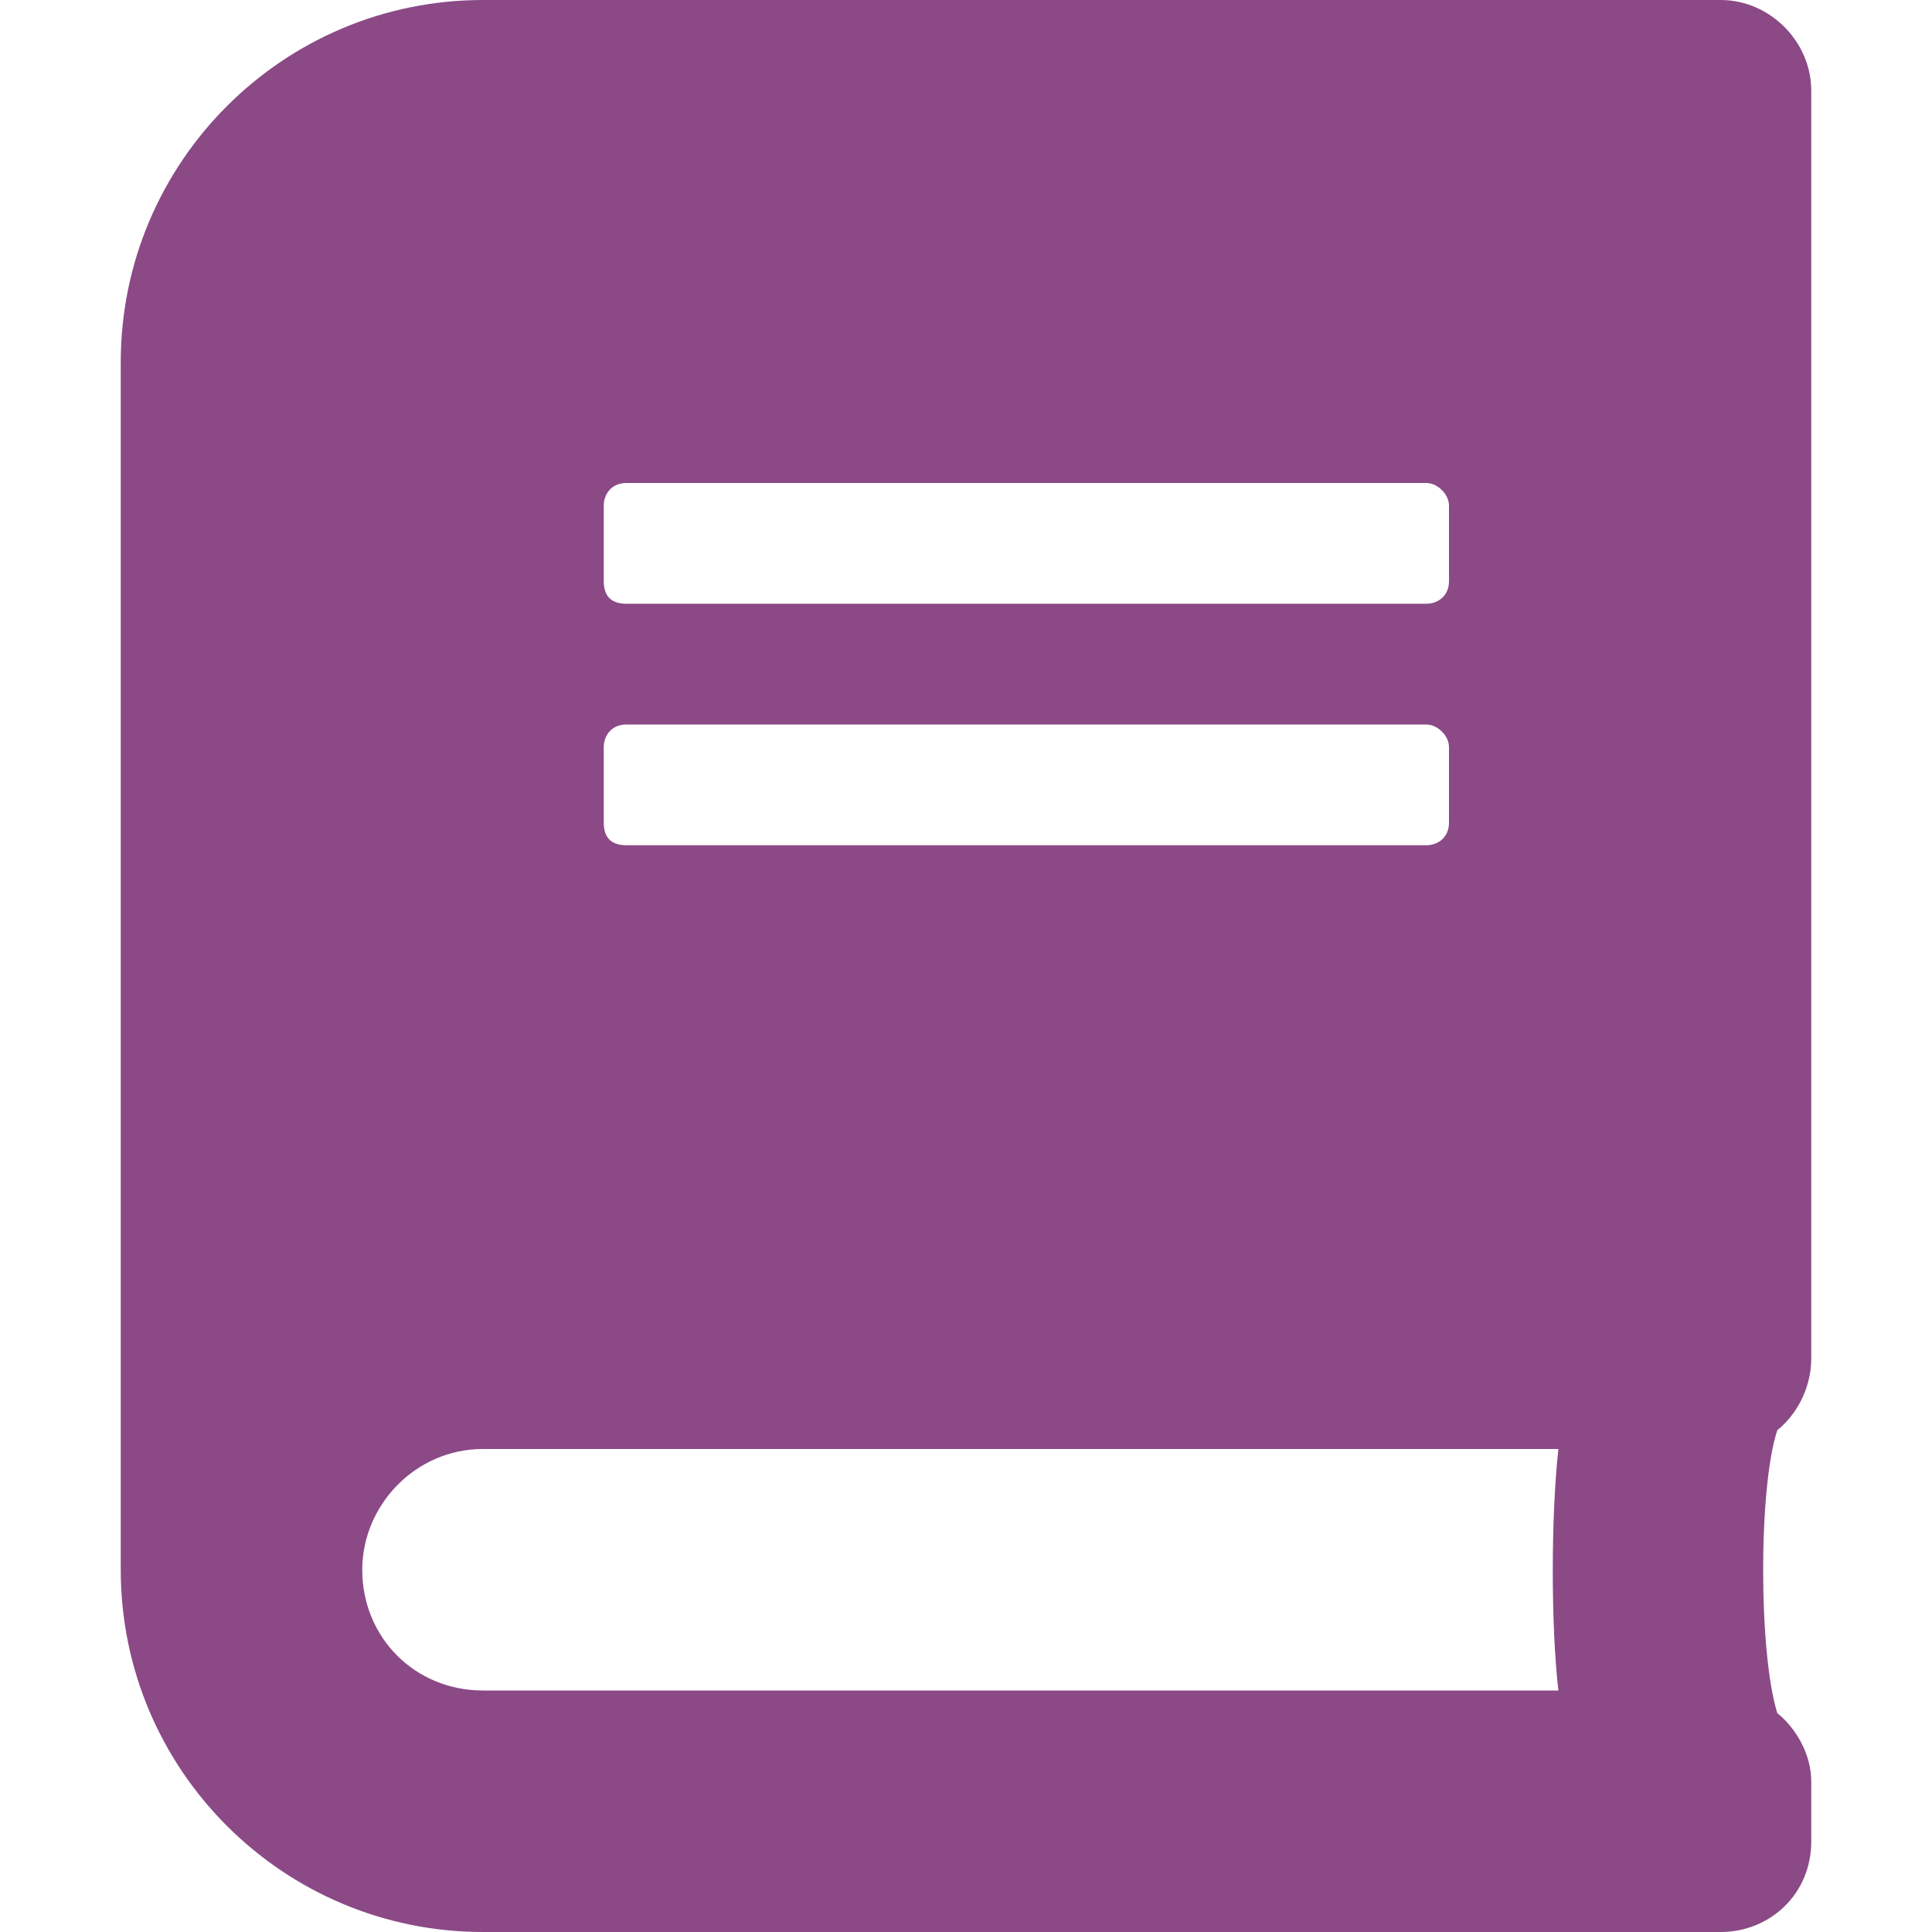 <svg width="32" height="32" viewBox="0 0 32 32" fill="none" xmlns="http://www.w3.org/2000/svg">
<path d="M30 22.5V1.5C30 0.688 29.312 0 28.5 0H8C4.688 0 2 2.688 2 6V26C2 29.313 4.688 32 8 32H28.5C29.312 32 30 31.375 30 30.5V29.5C30 29.063 29.75 28.625 29.438 28.375C29.125 27.375 29.125 24.625 29.438 23.688C29.75 23.438 30 23 30 22.5ZM10 8.375C10 8.188 10.125 8 10.375 8H23.625C23.812 8 24 8.188 24 8.375V9.625C24 9.875 23.812 10 23.625 10H10.375C10.125 10 10 9.875 10 9.625V8.375ZM10 12.375C10 12.188 10.125 12 10.375 12H23.625C23.812 12 24 12.188 24 12.375V13.625C24 13.875 23.812 14 23.625 14H10.375C10.125 14 10 13.875 10 13.625V12.375ZM25.812 28H8C6.875 28 6 27.125 6 26C6 24.938 6.875 24 8 24H25.812C25.688 25.125 25.688 26.938 25.812 28Z" fill="#8B4986"/>
</svg>
